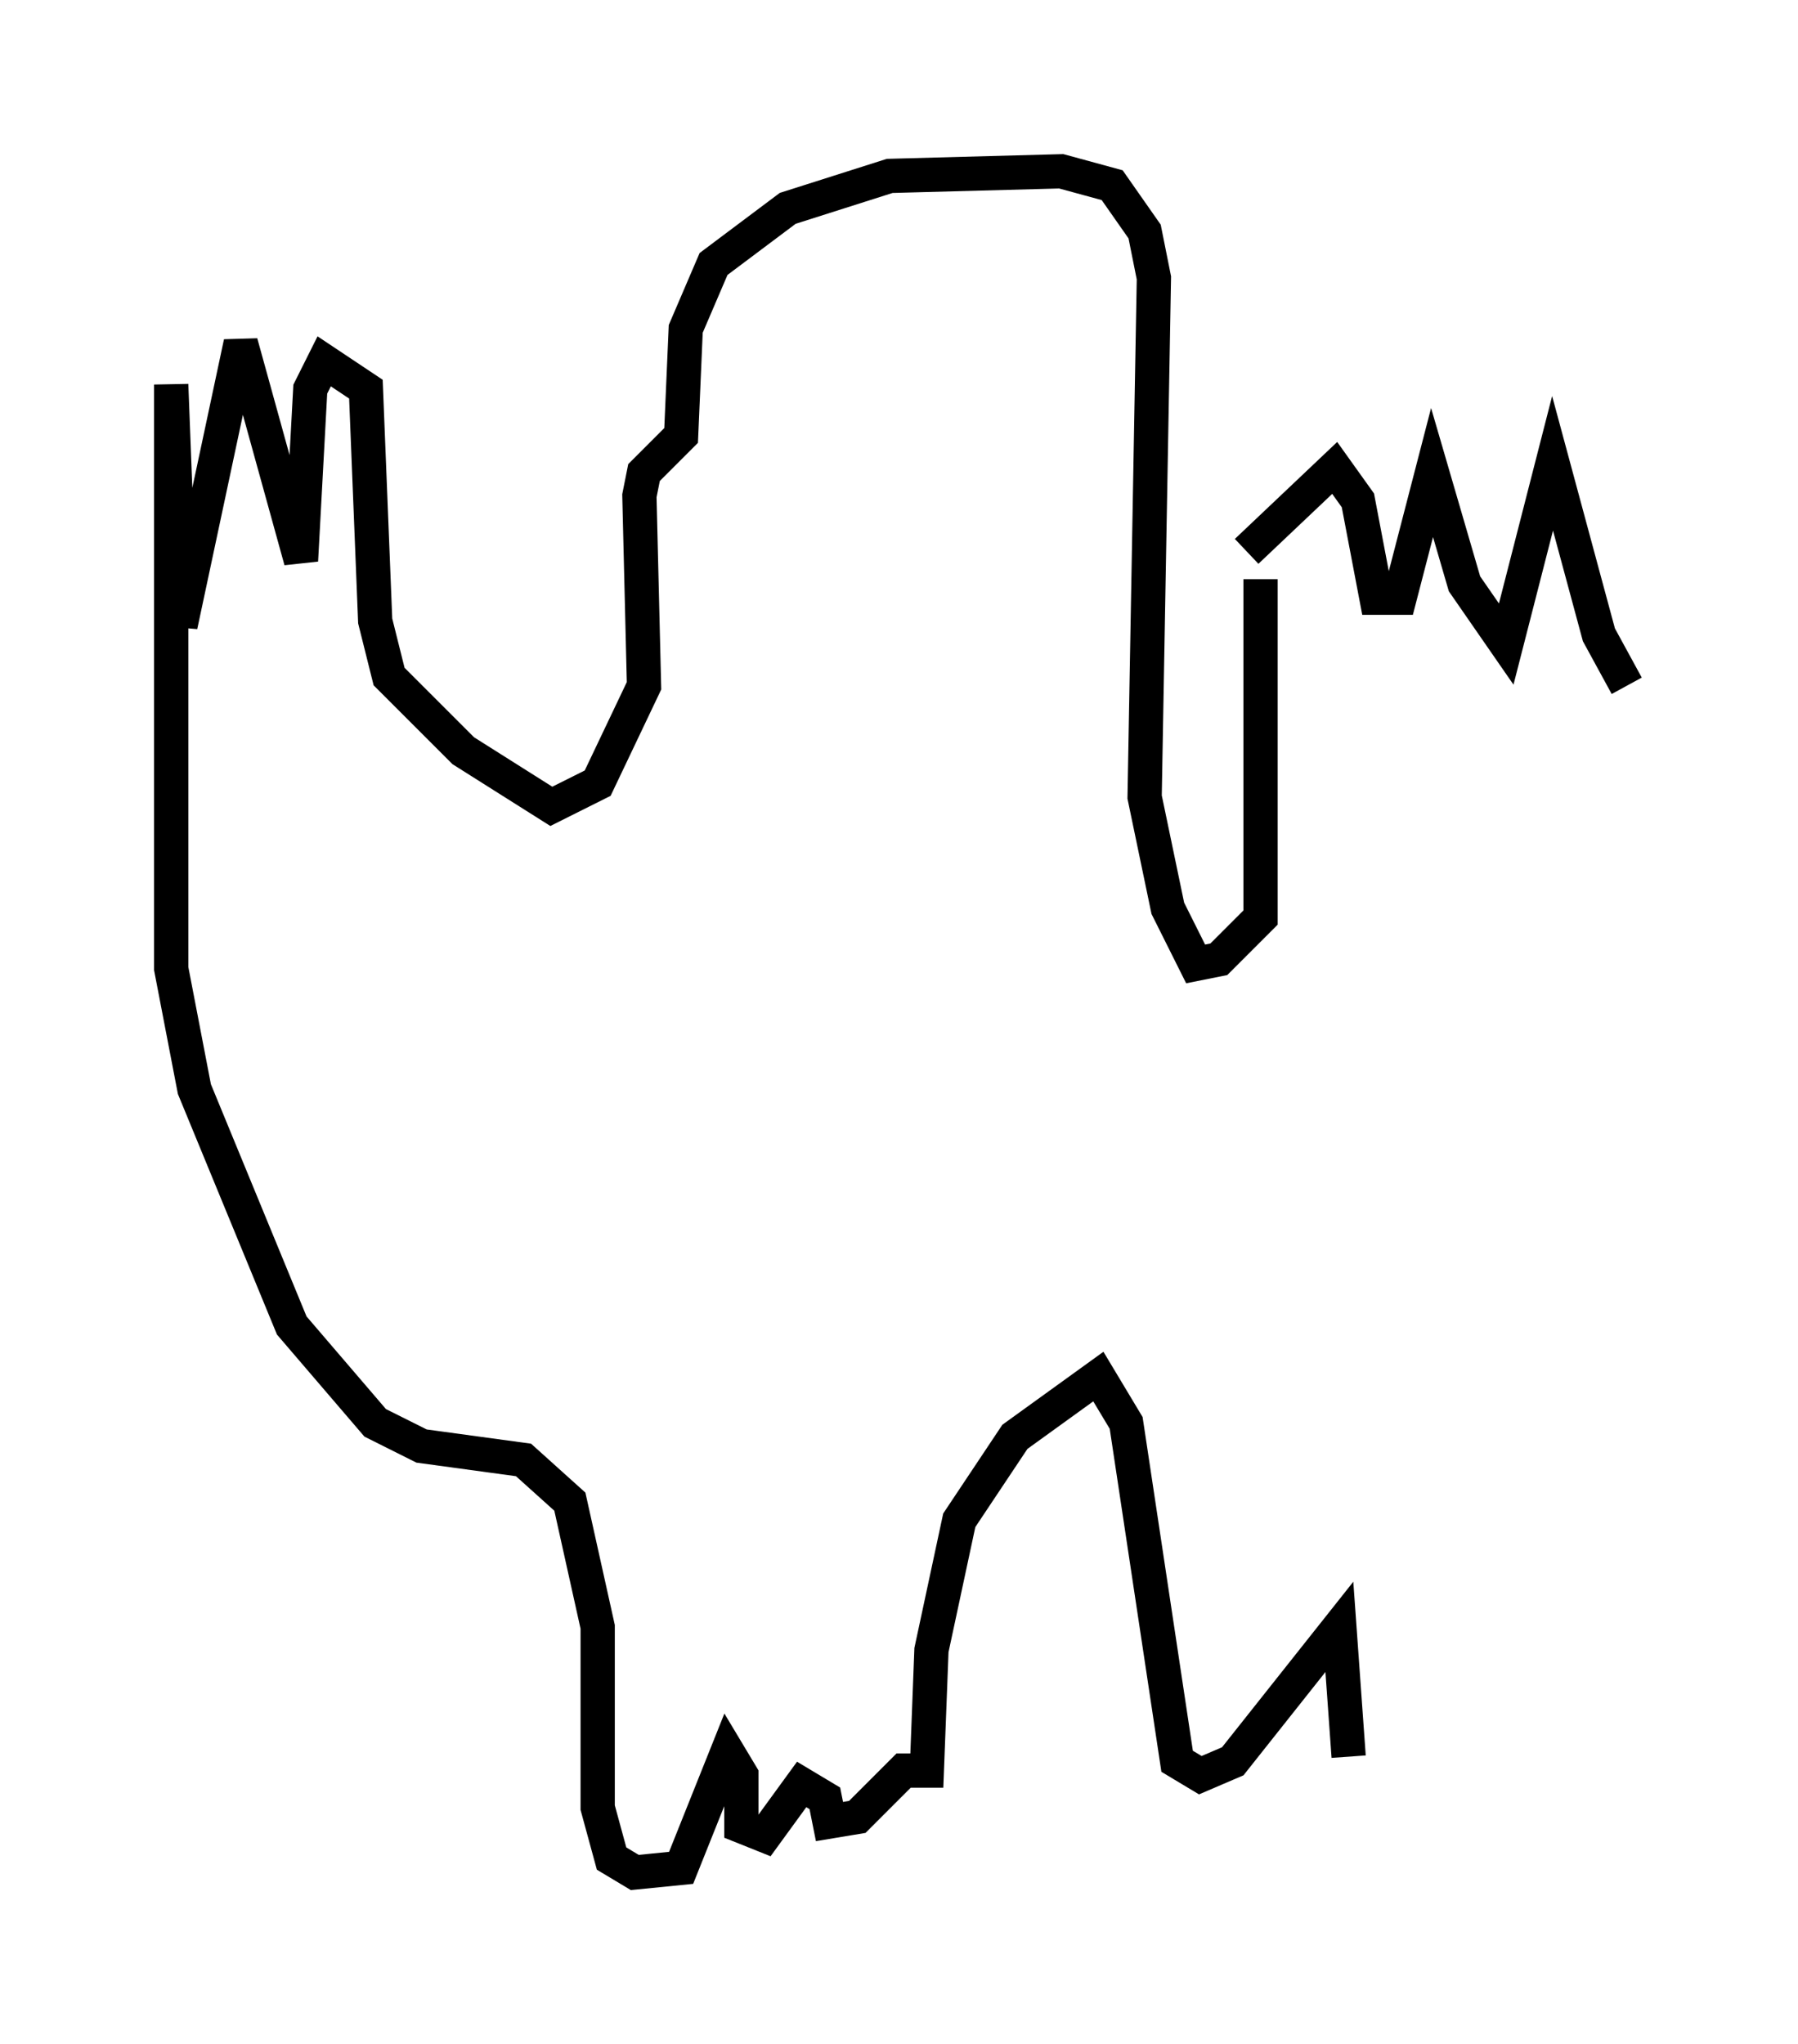 <?xml version="1.0" encoding="utf-8" ?>
<svg baseProfile="full" height="59.661" version="1.1" width="52.489" xmlns="http://www.w3.org/2000/svg" xmlns:ev="http://www.w3.org/2001/xml-events" xmlns:xlink="http://www.w3.org/1999/xlink"><defs /><rect fill="white" height="59.661" width="52.489" x="0" y="0" /><path d="M36.664, 14.337 m-0.271, 1.759 l2.571, -2.436 0.677, 0.947 l0.541, 2.842 0.677, 0.0 l0.947, -3.654 0.947, 3.248 l1.218, 1.759 1.353, -5.277 l1.353, 5.007 0.812, 1.488 m-10.69, -3.112 l0.0, 9.878 -1.218, 1.218 l-0.677, 0.135 -0.812, -1.624 l-0.677, -3.248 0.271, -15.155 l-0.271, -1.353 -0.947, -1.353 l-1.488, -0.406 -5.007, 0.135 l-2.977, 0.947 -2.165, 1.624 l-0.812, 1.894 -0.135, 3.112 l-1.083, 1.083 -0.135, 0.677 l0.135, 5.548 -1.353, 2.842 l-1.353, 0.677 -2.571, -1.624 l-2.165, -2.165 -0.406, -1.624 l-0.271, -6.766 -1.218, -0.812 l-0.406, 0.812 -0.271, 5.007 l-1.759, -6.36 -1.759, 8.254 l-0.271, -7.036 0.0, 17.05 l0.677, 3.518 2.842, 6.901 l2.436, 2.842 1.353, 0.677 l2.977, 0.406 1.353, 1.218 l0.812, 3.654 0.0, 5.277 l0.406, 1.488 0.677, 0.406 l1.353, -0.135 1.353, -3.383 l0.406, 0.677 0.0, 1.488 l0.677, 0.271 1.083, -1.488 l0.677, 0.406 0.135, 0.677 l0.812, -0.135 1.353, -1.353 l0.677, 0.0 0.135, -3.518 l0.812, -3.789 1.624, -2.436 l2.436, -1.759 0.812, 1.353 l1.488, 9.878 0.677, 0.406 l0.947, -0.406 3.112, -3.924 l0.271, 3.789 " fill="none" stroke="black" stroke-width="1" /></svg>